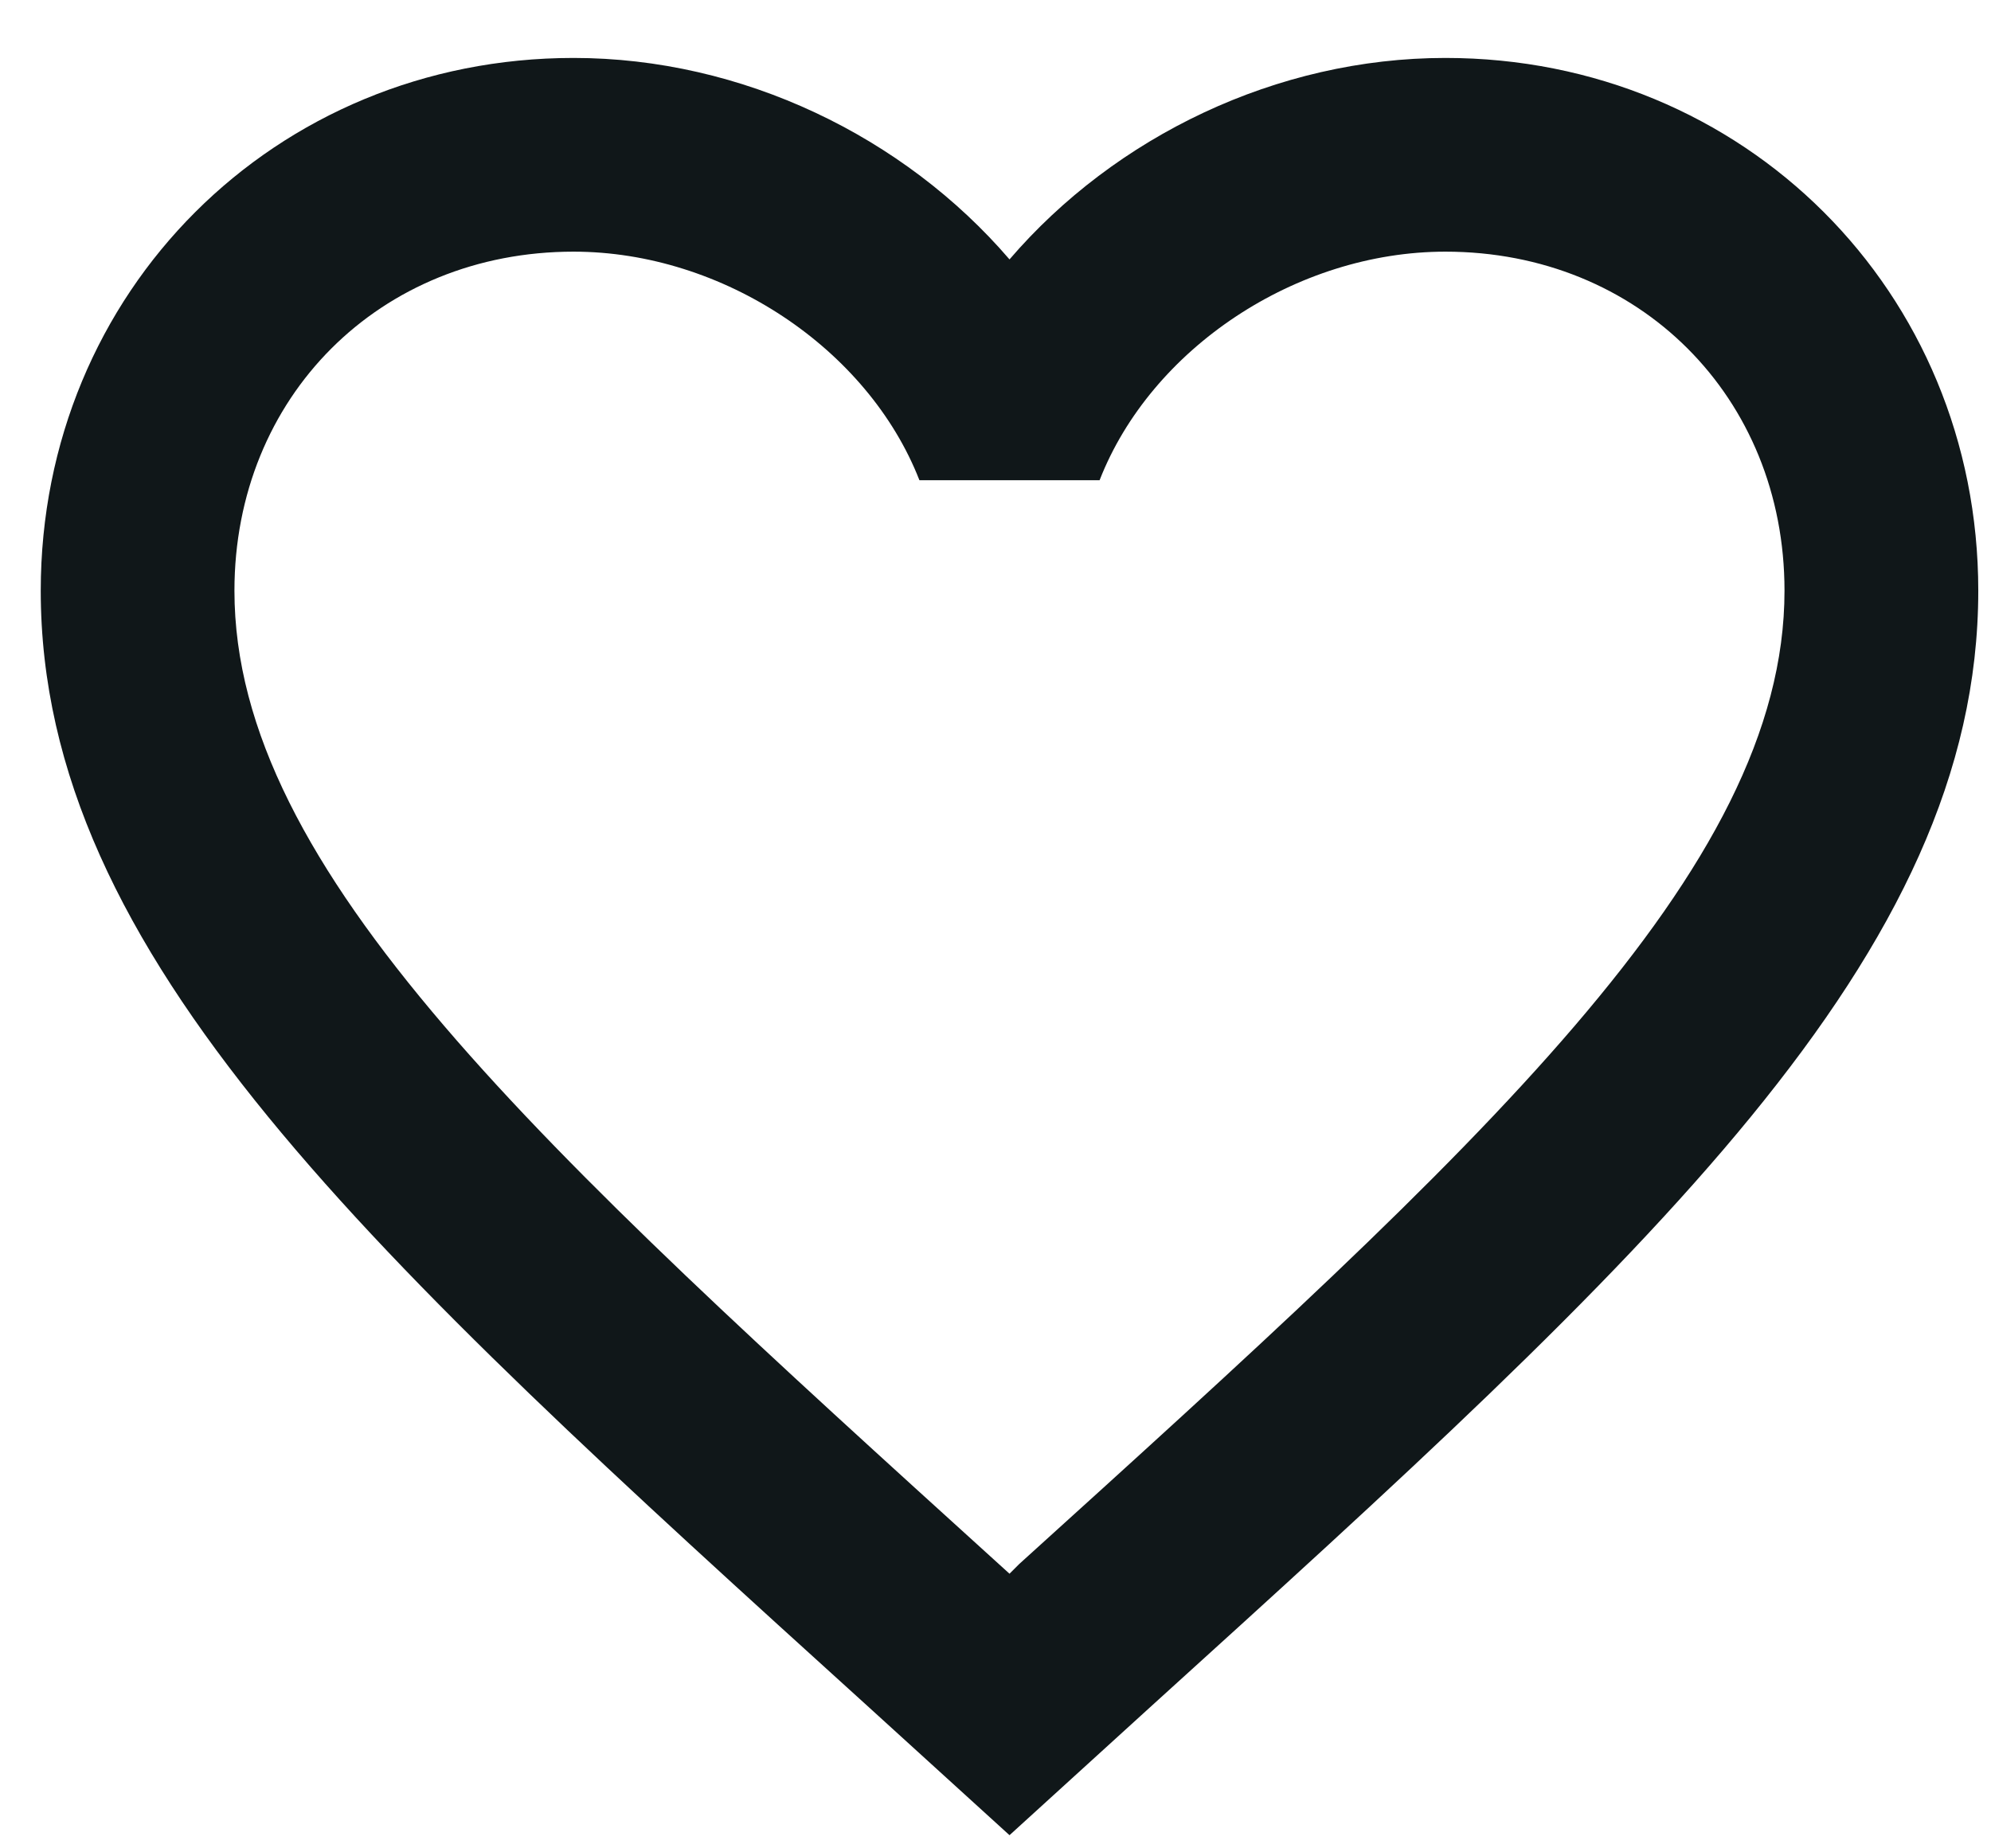 <svg width="28" height="26" viewBox="0 0 28 26" fill="none" xmlns="http://www.w3.org/2000/svg">
<path d="M14.333 22.001L14.197 22.137L14.047 22.001C7.575 16.129 3.297 12.246 3.297 8.309C3.297 5.584 5.341 3.54 8.066 3.54C10.164 3.54 12.207 4.903 12.93 6.755H15.464C16.186 4.903 18.229 3.54 20.327 3.54C23.052 3.54 25.096 5.584 25.096 8.309C25.096 12.246 20.818 16.129 14.333 22.001ZM20.327 0.815C17.957 0.815 15.682 1.919 14.197 3.649C12.712 1.919 10.436 0.815 8.066 0.815C3.87 0.815 0.573 4.099 0.573 8.309C0.573 13.445 5.205 17.655 12.221 24.017L14.197 25.815L16.172 24.017C23.188 17.655 27.821 13.445 27.821 8.309C27.821 4.099 24.524 0.815 20.327 0.815Z" fill="#101719"/>
</svg>
